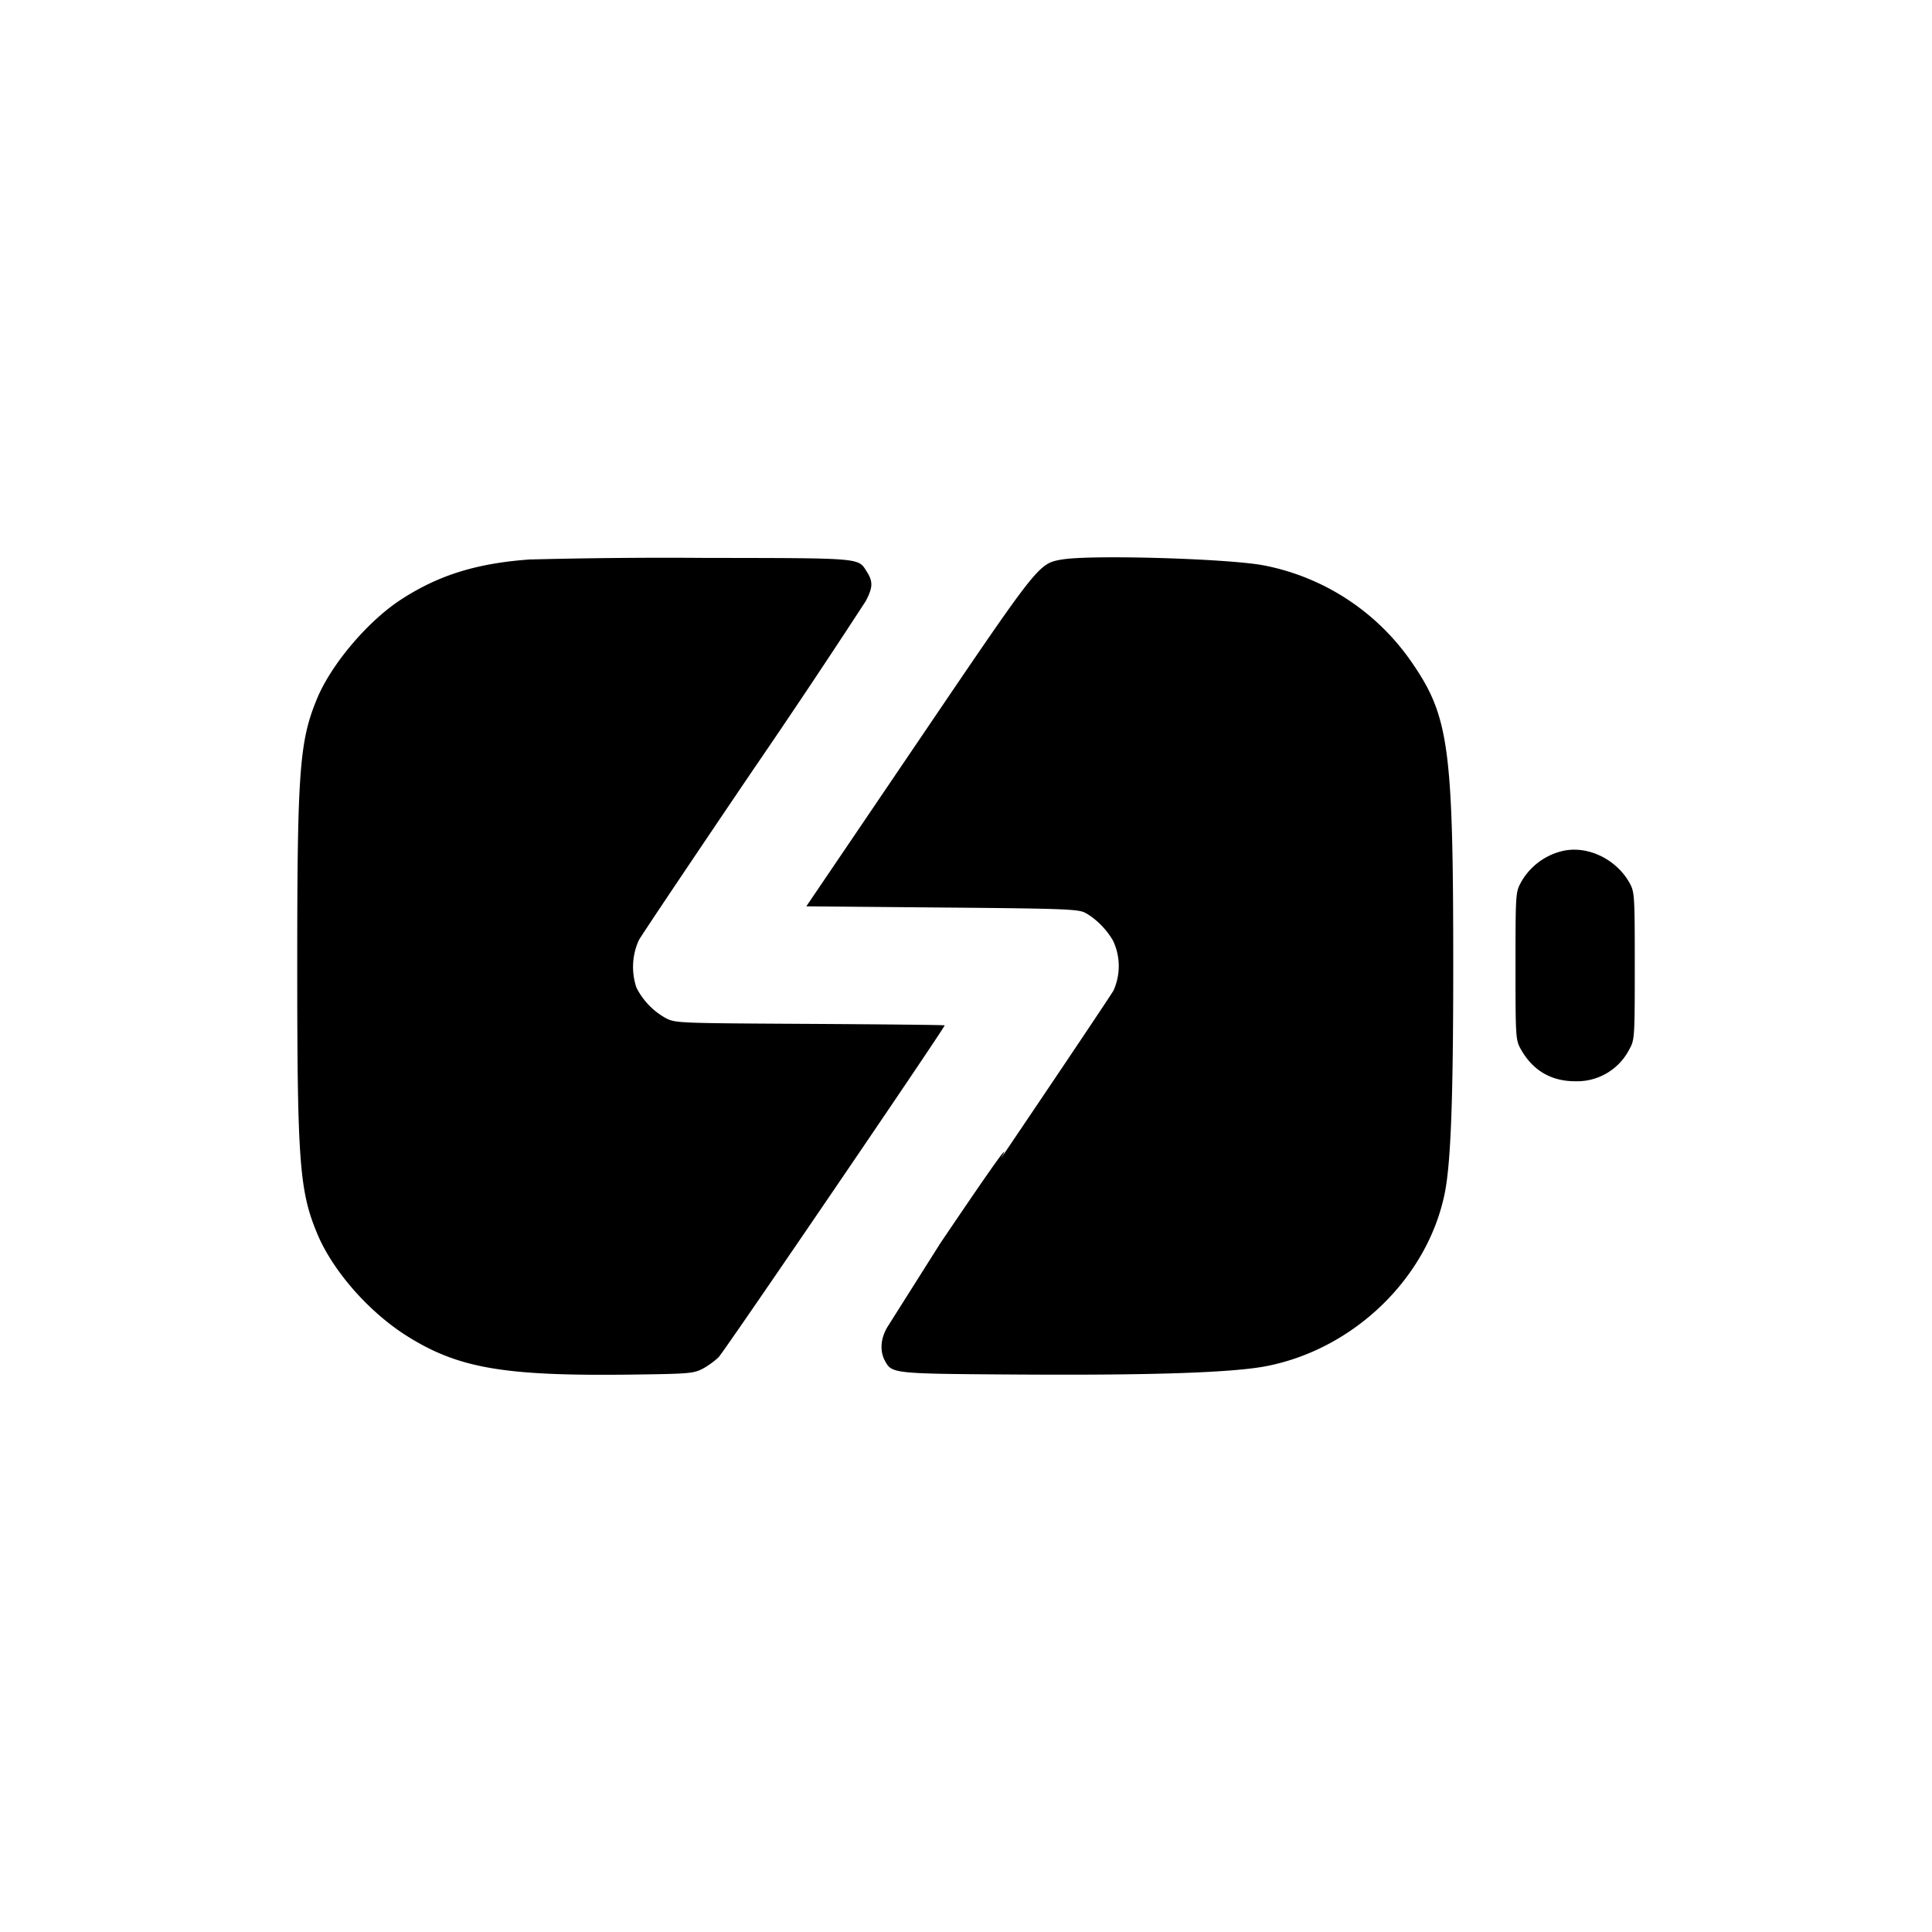 <svg xmlns="http://www.w3.org/2000/svg" width="26" height="26" fill="currentColor" class="sym sym-battery-charging-solid" viewBox="0 0 26 26">
  <path d="M7.145 7.528c-.72.05-1.233.207-1.743.537-.444.287-.932.86-1.128 1.32C4.03 9.965 4 10.35 4 13s.03 3.034.274 3.614c.212.499.698 1.05 1.21 1.37.686.43 1.305.535 2.987.515.8-.01.86-.015.983-.078.072-.038.17-.109.218-.158.075-.076 3.041-4.43 3.041-4.464 0-.006-.814-.014-1.81-.02-1.79-.01-1.81-.01-1.944-.078a.97.97 0 0 1-.39-.402l-.003-.005a.87.87 0 0 1 .032-.643c.043-.076.73-1.1 1.526-2.275a115 115 0 0 0 1.527-2.287c.096-.182.099-.263.015-.394-.12-.19-.04-.184-2.18-.187a71 71 0 0 0-2.341.021"/>
  <path d="M14.286 7.53c-.313.059-.3.042-1.922 2.435l-1.513 2.232 1.824.016c1.644.014 1.833.022 1.927.07.143.076.297.23.38.383a.8.8 0 0 1 .003.664c-.04.07-.72 1.084-1.513 2.257.19-.34-.314.4-.815 1.14l-.712 1.127c-.094.154-.108.325-.037.457.096.177.094.176 1.821.187 1.8.011 2.88-.026 3.328-.116 1.178-.236 2.16-1.195 2.387-2.331.081-.408.113-1.273.113-3.051 0-2.928-.057-3.357-.551-4.076a3.14 3.14 0 0 0-2.002-1.316c-.5-.093-2.357-.145-2.719-.077zm6.731 3.925a.87.87 0 0 0-.55.422l-.002.005c-.068.122-.07.163-.07 1.117s.002.996.07 1.118c.16.287.408.434.732.434a.79.79 0 0 0 .732-.434c.069-.122.071-.164.071-1.118s-.003-.995-.07-1.117c-.183-.327-.576-.511-.913-.427"/>
</svg>